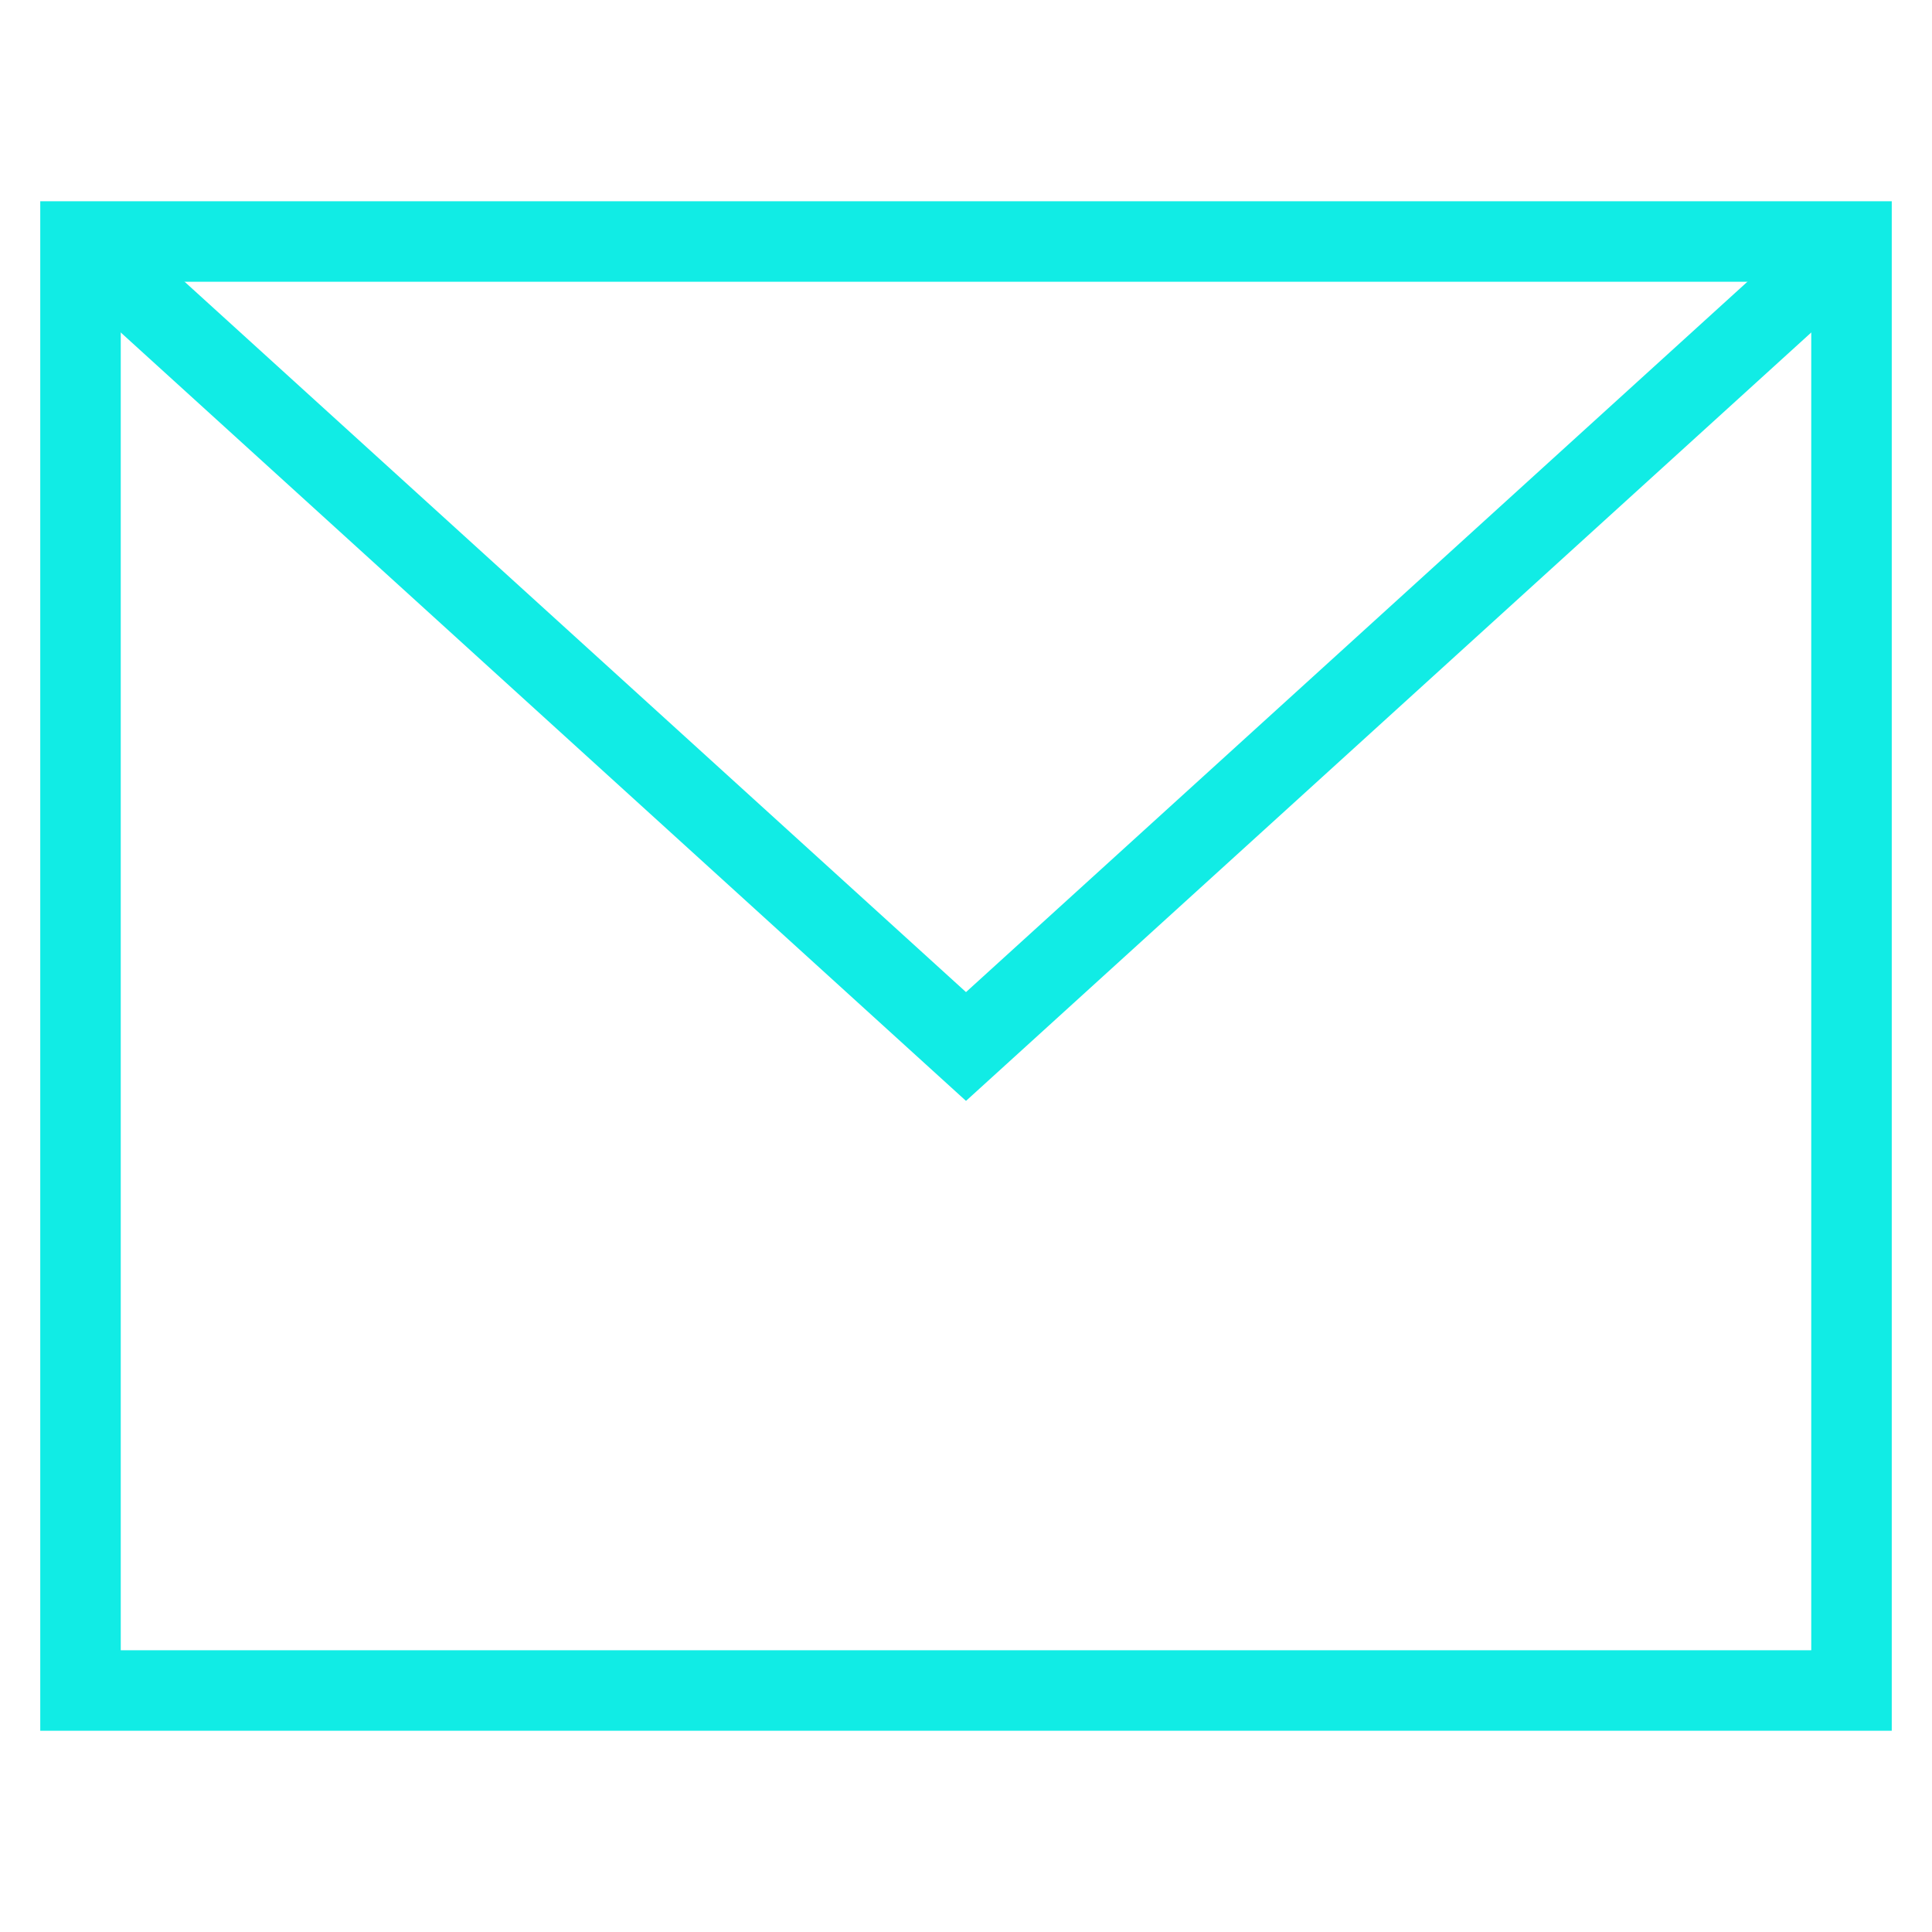 <svg version="1.1" xmlns="http://www.w3.org/2000/svg" xmlns:xlink="http://www.w3.org/1999/xlink" x="0px" y="0px" viewBox="0 0 48 48" xml:space="preserve" width="48" height="48"><g class="nc-icon-wrapper"><polyline data-cap="butt" data-color="color-2" fill="none" stroke="#11ece5" stroke-width="2" stroke-miterlimit="10" points="2,6 24,26 46,6 " stroke-linejoin="miter" stroke-linecap="butt"></polyline> <rect x="2" y="6" fill="none" stroke="#11ece5" stroke-width="2" stroke-linecap="square" stroke-miterlimit="10" width="44" height="36" stroke-linejoin="miter"></rect></g></svg>